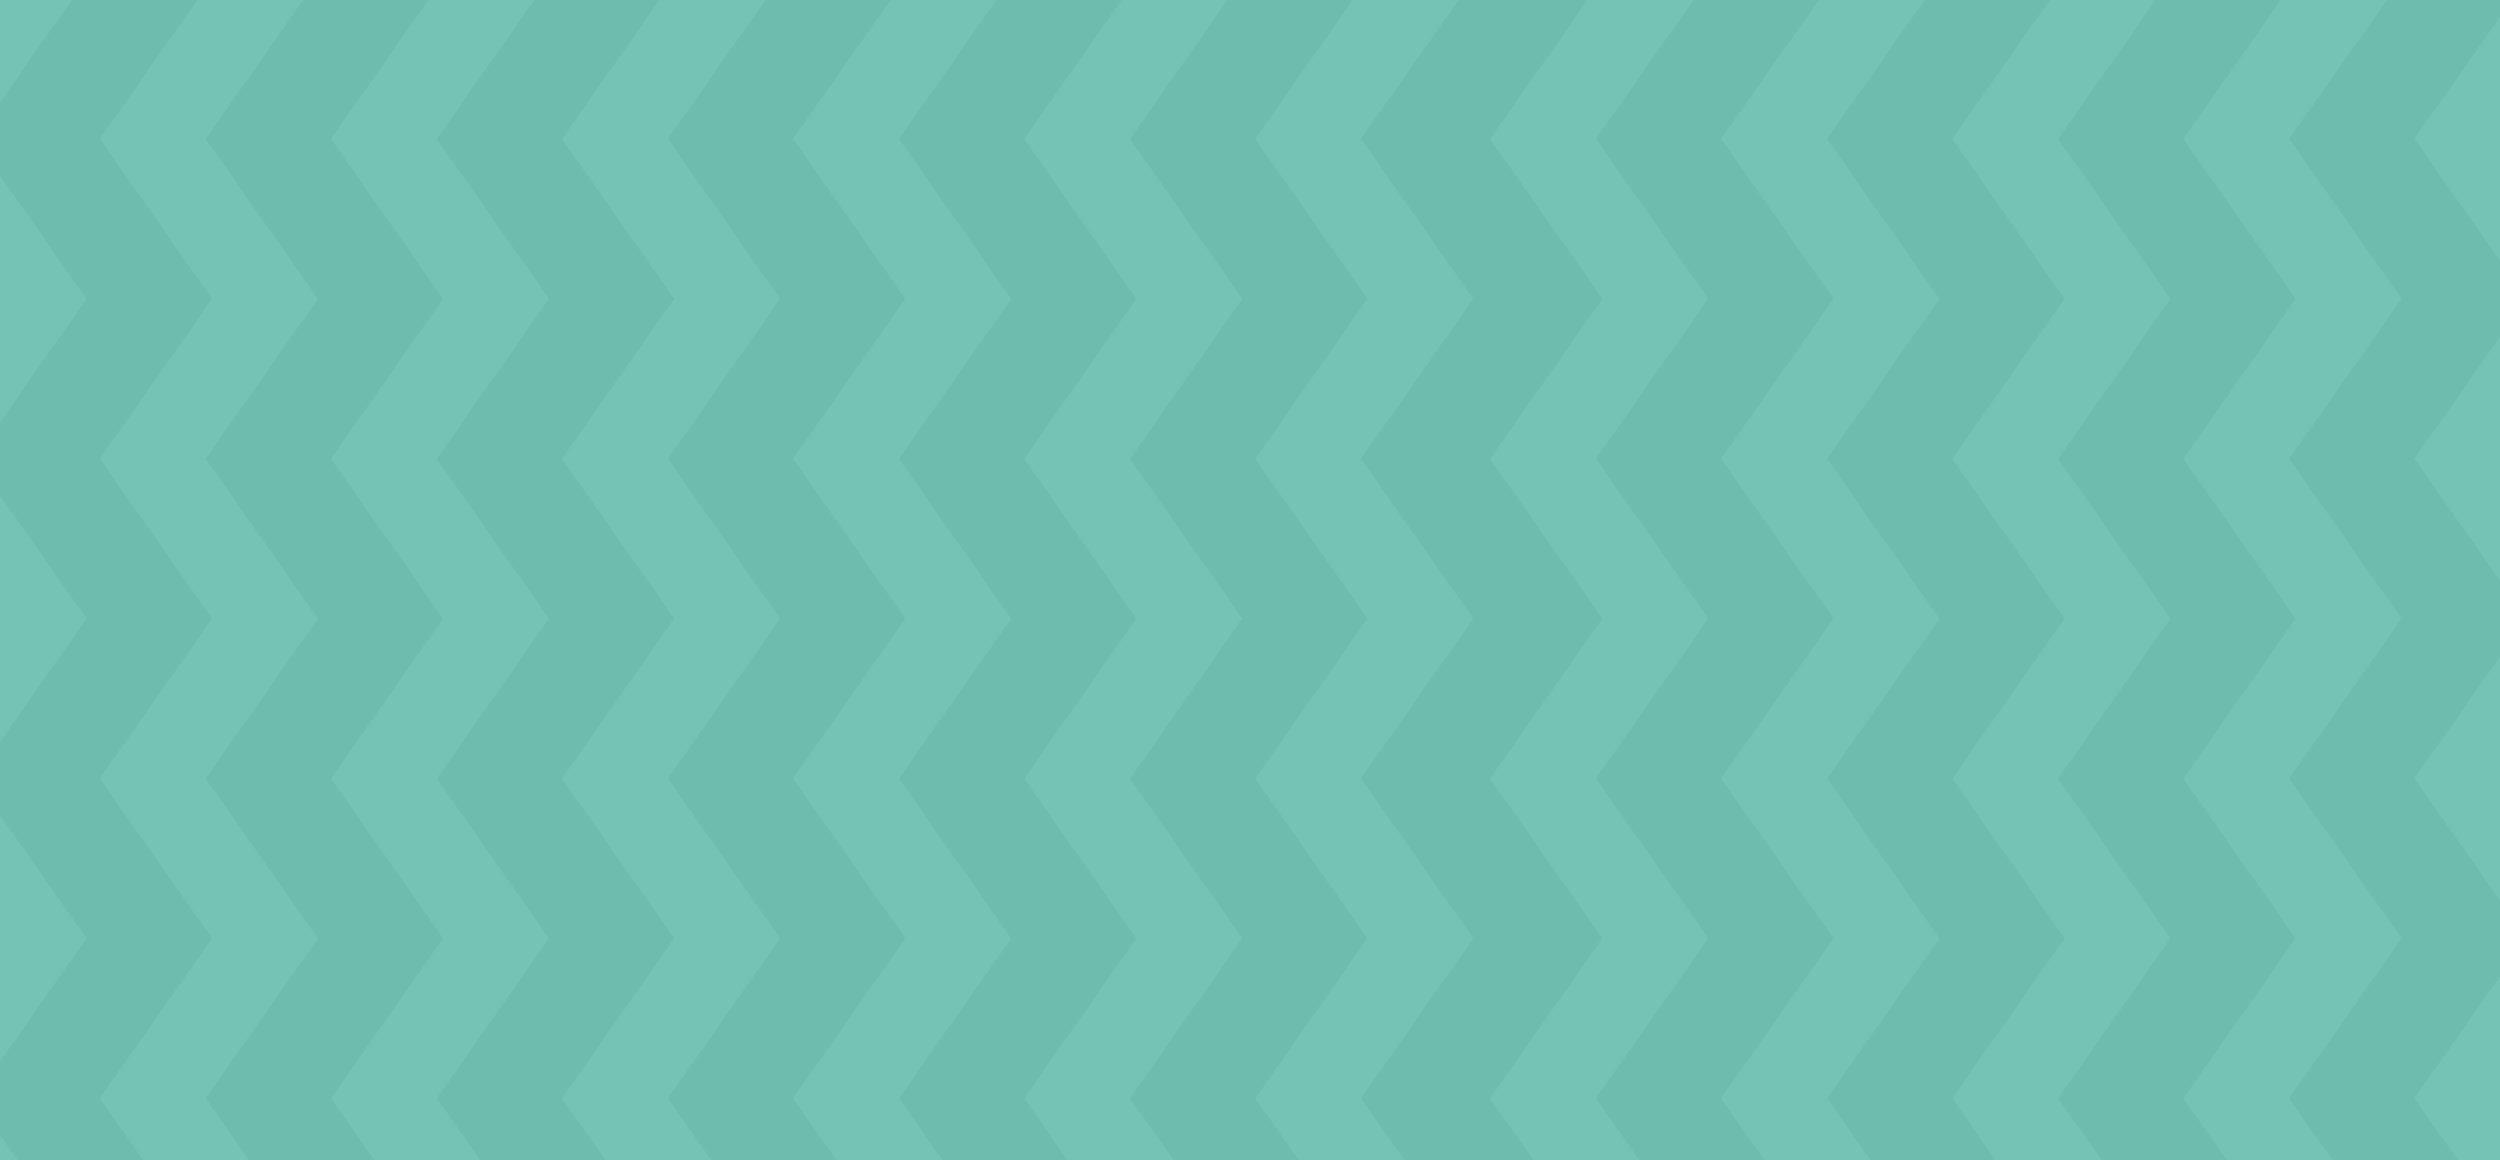 <?xml version="1.0" encoding="utf-8"?>
<!-- Generator: Adobe Illustrator 21.1.0, SVG Export Plug-In . SVG Version: 6.00 Build 0)  -->
<svg version="1.1" id="Layer_1" xmlns="http://www.w3.org/2000/svg" xmlns:xlink="http://www.w3.org/1999/xlink" x="0px" y="0px"
	 viewBox="0 0 1480 687" style="enable-background:new 0 0 1480 687;" xml:space="preserve">
<style type="text/css">
	.st0{clip-path:url(#SVGID_2_);}
	.st1{fill:#6DBCAD;}
	.st2{clip-path:url(#SVGID_4_);}
	.st3{fill:#75C3B4;}
</style>
<title>Asset 1</title>
<g>
	<defs>
		<rect id="SVGID_1_" width="1480" height="687"/>
	</defs>
	<clipPath id="SVGID_2_">
		<use xlink:href="#SVGID_1_"  style="overflow:visible;"/>
	</clipPath>
	<g class="st0">
		<rect class="st1" width="1480" height="873"/>
		<g>
			<defs>
				<rect id="SVGID_3_" width="1480" height="1484.3"/>
			</defs>
			<clipPath id="SVGID_4_">
				<use xlink:href="#SVGID_3_"  style="overflow:visible;"/>
			</clipPath>
			<g class="st2">
				<polygon class="st3" points="135.9,1516.8 59.1,1407.4 125.5,1312.8 59.1,1218.1 125.5,1123.4 59.1,1028.8 125.5,934.2 
					59.1,839.5 125.5,744.8 59.1,650.2 125.5,555.5 59.1,460.9 125.5,366.2 59.1,271.6 125.5,176.9 59.1,82.2 125.5,-12.4 
					59.1,-107.1 125.5,-201.7 59.1,-296.4 135.9,-405.8 177.9,-376.3 121.8,-296.4 188.2,-201.7 121.8,-107.1 188.2,-12.4 
					121.8,82.2 188.2,176.9 121.8,271.6 188.2,366.2 121.8,460.9 188.2,555.5 121.8,650.2 188.2,744.8 121.8,839.5 188.2,934.2 
					121.8,1028.8 188.2,1123.4 121.8,1218.1 188.2,1312.8 121.8,1407.4 177.9,1487.3 				"/>
				<polygon class="st3" points="272.7,1516.8 195.9,1407.4 262.3,1312.8 195.9,1218.1 262.3,1123.4 195.9,1028.8 262.3,934.2 
					195.9,839.5 262.3,744.8 195.9,650.2 262.3,555.5 195.9,460.9 262.3,366.2 195.9,271.6 262.3,176.9 195.9,82.2 262.3,-12.4 
					195.9,-107.1 262.3,-201.7 195.9,-296.4 272.7,-405.8 314.7,-376.3 258.6,-296.4 325,-201.7 258.6,-107.1 325,-12.4 258.6,82.2 
					325,176.9 258.6,271.6 325,366.2 258.6,460.9 325,555.5 258.6,650.2 325,744.8 258.6,839.5 325,934.2 258.6,1028.8 325,1123.4 
					258.6,1218.1 325,1312.8 258.6,1407.4 314.7,1487.3 				"/>
				<polygon class="st3" points="-1.1,1516.8 -77.9,1407.4 -11.5,1312.8 -77.9,1218.1 -11.5,1123.4 -77.9,1028.8 -11.5,934.2 
					-77.9,839.5 -11.5,744.8 -77.9,650.2 -11.5,555.5 -77.9,460.9 -11.5,366.2 -77.9,271.6 -11.5,176.9 -77.9,82.2 -11.5,-12.4 
					-77.9,-107.1 -11.5,-201.7 -77.9,-296.4 -1.1,-405.8 40.9,-376.3 -15.2,-296.4 51.2,-201.7 -15.2,-107.1 51.2,-12.4 -15.2,82.2 
					51.2,176.9 -15.2,271.6 51.2,366.2 -15.2,460.9 51.2,555.5 -15.2,650.2 51.2,744.8 -15.2,839.5 51.2,934.2 -15.2,1028.8 
					51.2,1123.4 -15.2,1218.1 51.2,1312.8 -15.2,1407.4 40.9,1487.3 				"/>
				<polygon class="st3" points="409.5,1516.8 332.7,1407.4 399.1,1312.8 332.7,1218.1 399.1,1123.4 332.7,1028.8 399.1,934.2 
					332.7,839.5 399.1,744.8 332.7,650.2 399.1,555.5 332.7,460.9 399.1,366.2 332.7,271.6 399.1,176.9 332.7,82.2 399.1,-12.4 
					332.7,-107.1 399.1,-201.7 332.7,-296.4 409.5,-405.8 451.5,-376.3 395.4,-296.4 461.8,-201.7 395.4,-107.1 461.8,-12.4 
					395.4,82.2 461.8,176.9 395.4,271.6 461.8,366.2 395.4,460.9 461.8,555.5 395.4,650.2 461.8,744.8 395.4,839.5 461.8,934.2 
					395.4,1028.8 461.8,1123.4 395.4,1218.1 461.8,1312.8 395.4,1407.4 451.5,1487.3 				"/>
				<polygon class="st3" points="546.3,1516.8 469.5,1407.4 535.9,1312.8 469.5,1218.1 535.9,1123.4 469.5,1028.8 535.9,934.2 
					469.5,839.5 535.9,744.8 469.5,650.2 535.9,555.5 469.5,460.9 535.9,366.2 469.5,271.6 535.9,176.9 469.5,82.2 535.9,-12.4 
					469.5,-107.1 535.9,-201.7 469.5,-296.4 546.3,-405.8 588.3,-376.3 532.2,-296.4 598.6,-201.7 532.2,-107.1 598.6,-12.4 
					532.2,82.2 598.6,176.9 532.2,271.6 598.6,366.2 532.2,460.9 598.6,555.5 532.2,650.2 598.6,744.8 532.2,839.5 598.6,934.2 
					532.2,1028.8 598.6,1123.4 532.2,1218.1 598.6,1312.8 532.2,1407.4 588.3,1487.3 				"/>
				<polygon class="st3" points="683.1,1516.8 606.3,1407.4 672.7,1312.8 606.3,1218.1 672.7,1123.4 606.3,1028.8 672.7,934.2 
					606.3,839.5 672.7,744.8 606.3,650.2 672.7,555.5 606.3,460.9 672.7,366.2 606.3,271.6 672.7,176.9 606.3,82.2 672.7,-12.4 
					606.3,-107.1 672.7,-201.7 606.3,-296.4 683.1,-405.8 725.1,-376.3 669,-296.4 735.4,-201.7 669,-107.1 735.4,-12.4 669,82.2 
					735.4,176.9 669,271.6 735.4,366.2 669,460.9 735.4,555.5 669,650.2 735.4,744.8 669,839.5 735.4,934.2 669,1028.8 
					735.4,1123.4 669,1218.1 735.4,1312.8 669,1407.4 725.1,1487.3 				"/>
				<polygon class="st3" points="819.9,1516.8 743.1,1407.4 809.5,1312.8 743.1,1218.1 809.5,1123.4 743.1,1028.8 809.5,934.2 
					743.1,839.5 809.5,744.8 743.1,650.2 809.5,555.5 743.1,460.9 809.5,366.2 743.1,271.6 809.5,176.9 743.1,82.2 809.5,-12.4 
					743.1,-107.1 809.5,-201.7 743.1,-296.4 819.9,-405.8 861.9,-376.3 805.7,-296.4 872.2,-201.7 805.7,-107.1 872.2,-12.4 
					805.7,82.2 872.2,176.9 805.7,271.6 872.2,366.2 805.7,460.9 872.2,555.5 805.7,650.2 872.2,744.8 805.7,839.5 872.2,934.2 
					805.7,1028.8 872.2,1123.4 805.7,1218.1 872.2,1312.8 805.7,1407.4 861.9,1487.3 				"/>
				<polygon class="st3" points="959,1516.8 882.1,1407.4 948.6,1312.8 882.1,1218.1 948.6,1123.4 882.1,1028.8 948.6,934.2 
					882.1,839.5 948.6,744.8 882.1,650.2 948.6,555.5 882.1,460.9 948.6,366.2 882.1,271.6 948.6,176.9 882.1,82.2 948.6,-12.4 
					882.1,-107.1 948.6,-201.7 882.1,-296.4 959,-405.8 1000.9,-376.3 944.8,-296.4 1011.3,-201.7 944.8,-107.1 1011.3,-12.4 
					944.8,82.2 1011.3,176.9 944.8,271.6 1011.3,366.2 944.8,460.9 1011.3,555.5 944.8,650.2 1011.3,744.8 944.8,839.5 
					1011.3,934.2 944.8,1028.8 1011.3,1123.4 944.8,1218.1 1011.3,1312.8 944.8,1407.4 1000.9,1487.3 				"/>
				<polygon class="st3" points="1095.8,1516.8 1018.9,1407.4 1085.4,1312.8 1018.9,1218.1 1085.4,1123.4 1018.9,1028.8 
					1085.4,934.2 1018.9,839.5 1085.4,744.8 1018.9,650.2 1085.4,555.5 1018.9,460.9 1085.4,366.2 1018.9,271.6 1085.4,176.9 
					1018.9,82.2 1085.4,-12.4 1018.9,-107.1 1085.4,-201.7 1018.9,-296.4 1095.8,-405.8 1137.7,-376.3 1081.6,-296.4 1148.1,-201.7 
					1081.6,-107.1 1148.1,-12.4 1081.6,82.2 1148.1,176.9 1081.6,271.6 1148.1,366.2 1081.6,460.9 1148.1,555.5 1081.6,650.2 
					1148.1,744.8 1081.6,839.5 1148.1,934.2 1081.6,1028.8 1148.1,1123.4 1081.6,1218.1 1148.1,1312.8 1081.6,1407.4 1137.7,1487.3 
									"/>
				<polygon class="st3" points="1232.5,1516.8 1155.7,1407.4 1222.2,1312.8 1155.7,1218.1 1222.2,1123.4 1155.7,1028.8 
					1222.2,934.2 1155.7,839.5 1222.2,744.8 1155.7,650.2 1222.2,555.5 1155.7,460.9 1222.2,366.2 1155.7,271.6 1222.2,176.9 
					1155.7,82.2 1222.2,-12.4 1155.7,-107.1 1222.2,-201.7 1155.7,-296.4 1232.5,-405.8 1274.5,-376.3 1218.4,-296.4 1284.9,-201.7 
					1218.4,-107.1 1284.9,-12.4 1218.4,82.2 1284.9,176.9 1218.4,271.6 1284.9,366.2 1218.4,460.9 1284.9,555.5 1218.4,650.2 
					1284.9,744.8 1218.4,839.5 1284.9,934.2 1218.4,1028.8 1284.9,1123.4 1218.4,1218.1 1284.9,1312.8 1218.4,1407.4 1274.5,1487.3 
									"/>
				<polygon class="st3" points="1369.3,1516.8 1292.5,1407.4 1359,1312.8 1292.5,1218.1 1359,1123.4 1292.5,1028.8 1359,934.2 
					1292.5,839.5 1359,744.8 1292.5,650.2 1359,555.5 1292.5,460.9 1359,366.2 1292.5,271.6 1359,176.9 1292.5,82.2 1359,-12.4 
					1292.5,-107.1 1359,-201.7 1292.5,-296.4 1369.3,-405.8 1411.3,-376.3 1355.2,-296.4 1421.7,-201.7 1355.2,-107.1 1421.7,-12.4 
					1355.2,82.2 1421.7,176.9 1355.2,271.6 1421.7,366.2 1355.2,460.9 1421.7,555.5 1355.2,650.2 1421.7,744.8 1355.2,839.5 
					1421.7,934.2 1355.2,1028.8 1421.7,1123.4 1355.2,1218.1 1421.7,1312.8 1355.2,1407.4 1411.3,1487.3 				"/>
				<polygon class="st3" points="1506.1,1516.8 1429.3,1407.4 1495.8,1312.8 1429.3,1218.1 1495.8,1123.4 1429.3,1028.8 
					1495.8,934.2 1429.3,839.5 1495.8,744.8 1429.3,650.2 1495.8,555.5 1429.3,460.9 1495.8,366.2 1429.3,271.6 1495.8,176.9 
					1429.3,82.2 1495.8,-12.4 1429.3,-107.1 1495.8,-201.7 1429.3,-296.4 1506.1,-405.8 1548.1,-376.3 1492,-296.4 1558.5,-201.7 
					1492,-107.1 1558.5,-12.4 1492,82.2 1558.5,176.9 1492,271.6 1558.5,366.2 1492,460.9 1558.5,555.5 1492,650.2 1558.5,744.8 
					1492,839.5 1558.5,934.2 1492,1028.8 1558.5,1123.4 1492,1218.1 1558.5,1312.8 1492,1407.4 1548.1,1487.3 				"/>
			</g>
		</g>
	</g>
</g>
</svg>
